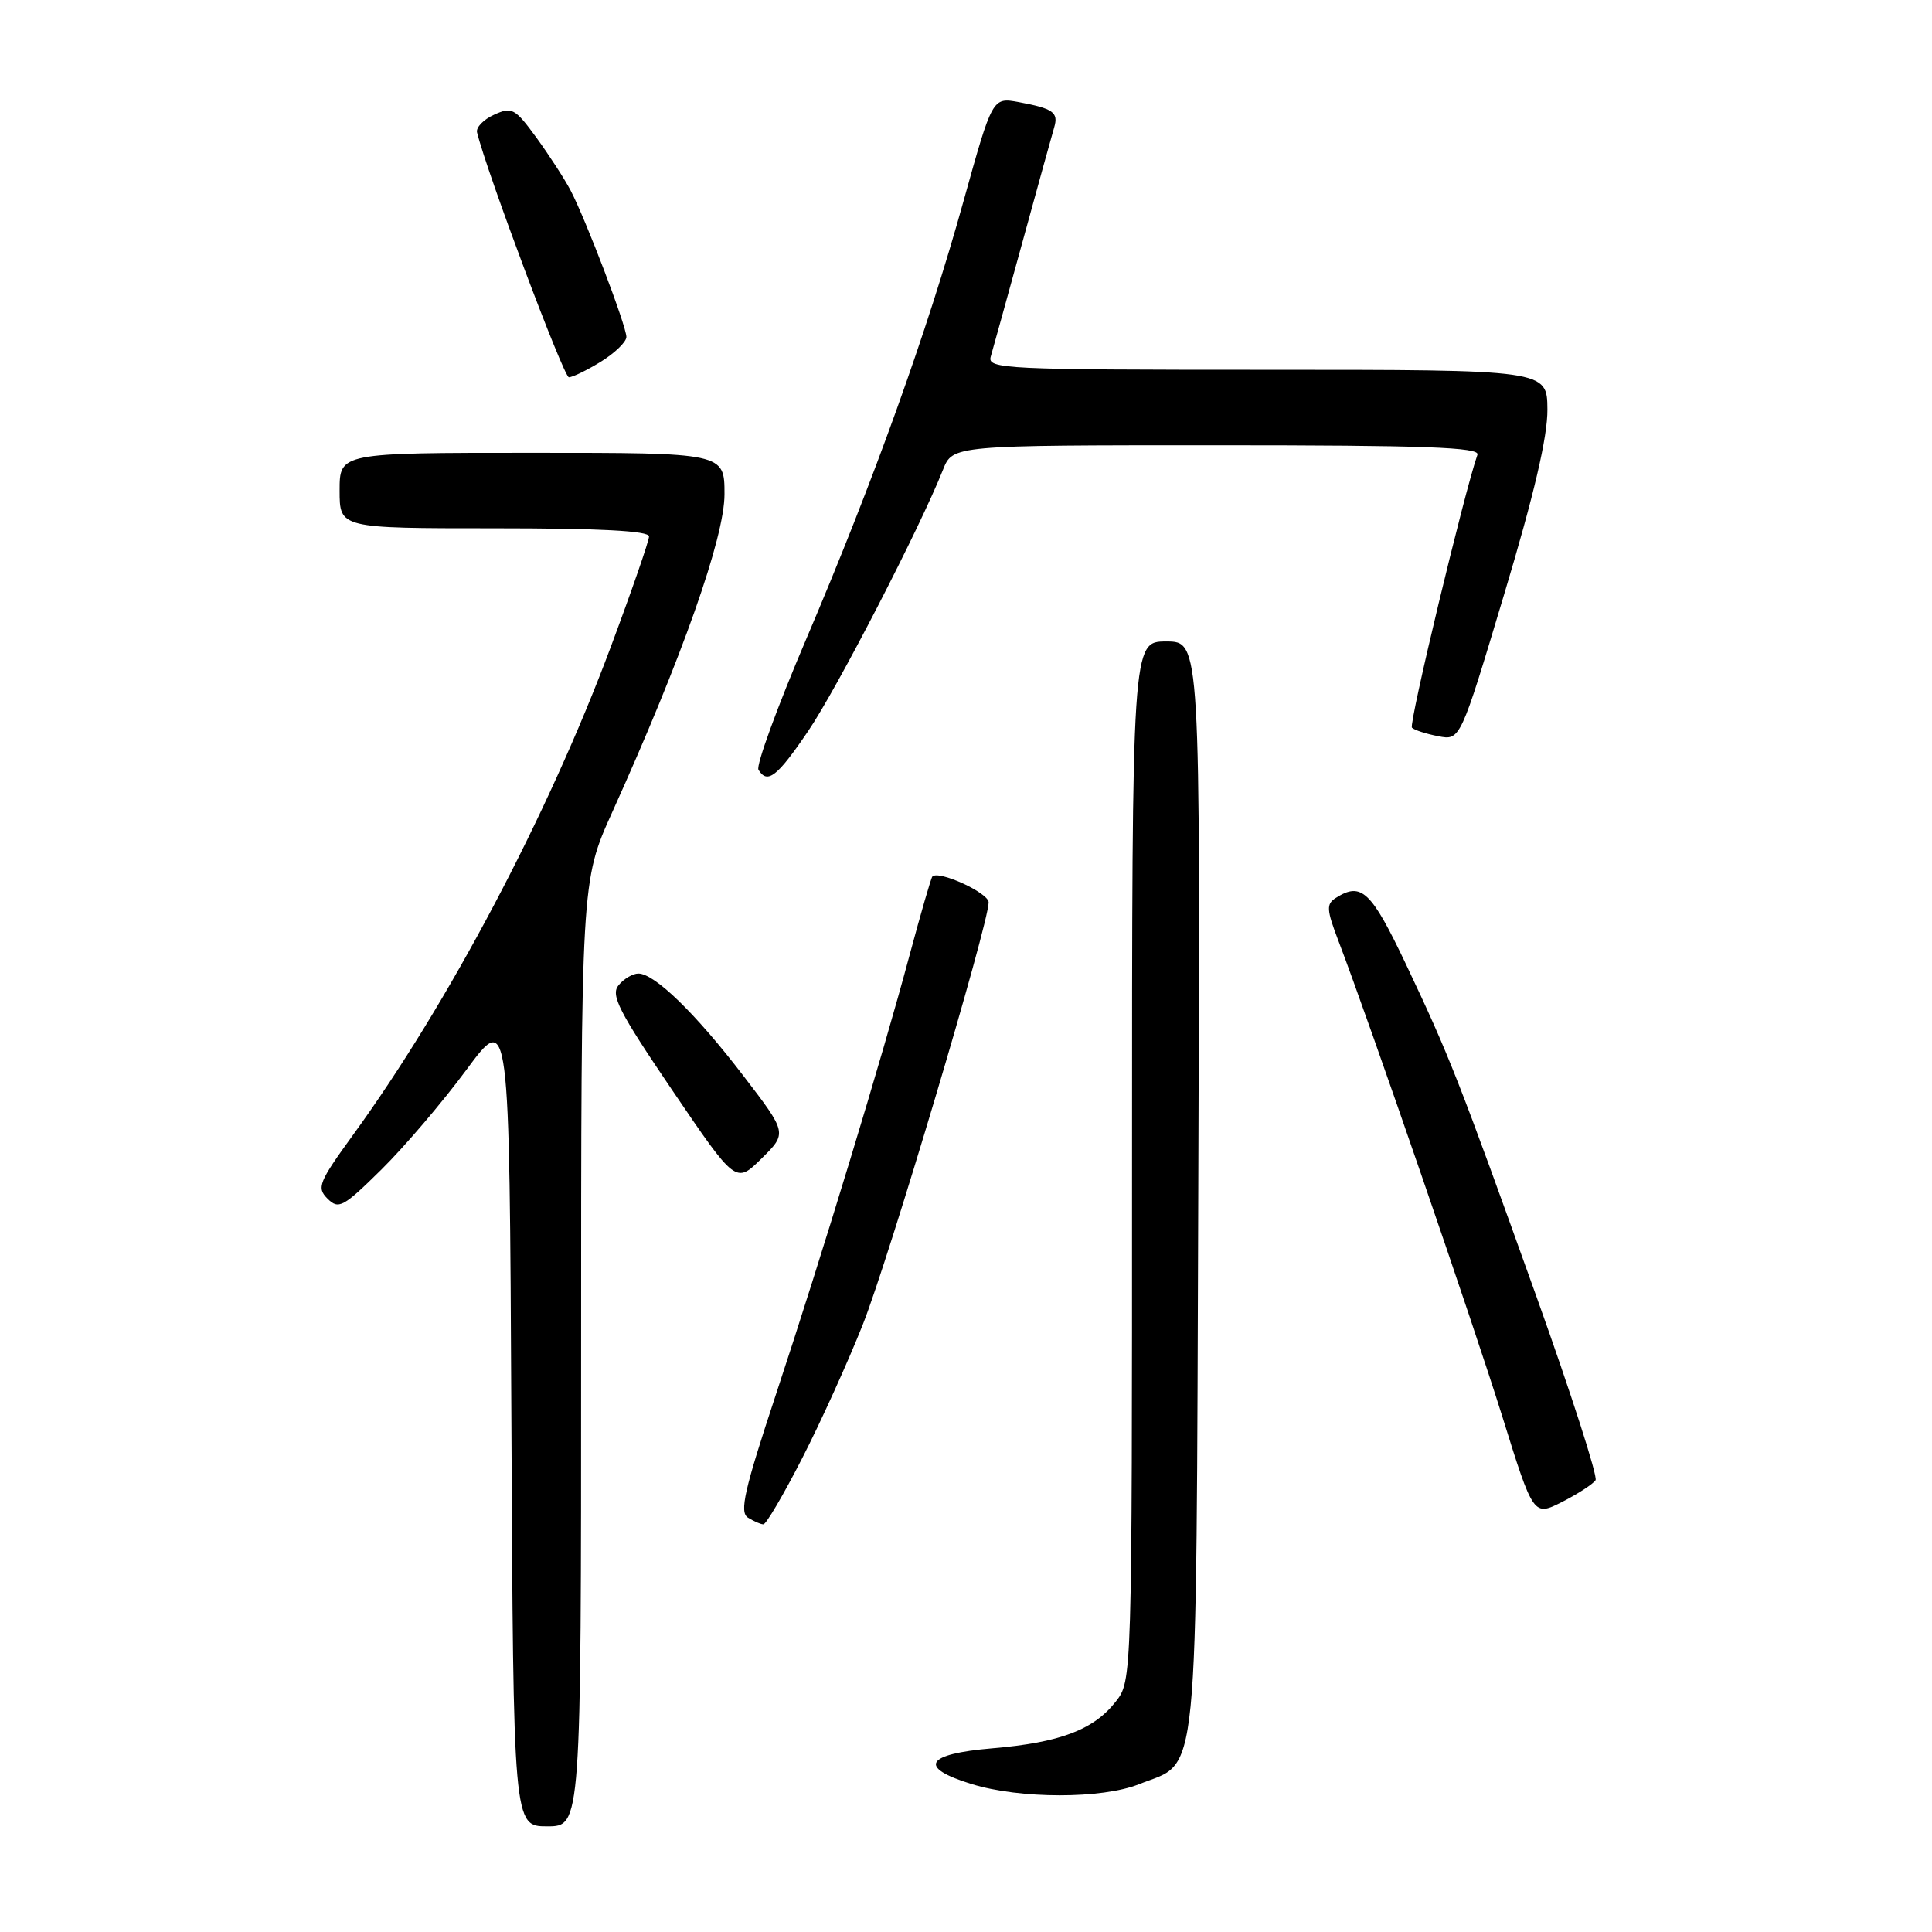 <?xml version="1.0" encoding="UTF-8" standalone="no"?>
<!DOCTYPE svg PUBLIC "-//W3C//DTD SVG 1.1//EN" "http://www.w3.org/Graphics/SVG/1.1/DTD/svg11.dtd" >
<svg xmlns="http://www.w3.org/2000/svg" xmlns:xlink="http://www.w3.org/1999/xlink" version="1.1" viewBox="0 0 256 256">
 <g >
 <path fill="currentColor"
d=" M 77.00 179.38 C 77.00 116.76 77.00 116.76 81.12 107.63 C 90.39 87.12 96.00 71.22 96.00 65.49 C 96.00 60.00 96.00 60.00 70.50 60.00 C 45.00 60.00 45.00 60.00 45.00 65.00 C 45.00 70.00 45.00 70.00 65.50 70.00 C 79.50 70.00 86.00 70.34 86.00 71.08 C 86.00 71.67 83.70 78.31 80.89 85.83 C 72.59 108.05 59.41 132.99 46.79 150.37 C 42.23 156.66 41.94 157.37 43.40 158.83 C 44.87 160.30 45.47 159.97 50.54 154.97 C 53.59 151.96 58.65 146.02 61.79 141.77 C 67.50 134.05 67.50 134.05 67.76 188.02 C 68.02 242.00 68.02 242.00 72.51 242.00 C 77.00 242.00 77.00 242.00 77.00 179.38 Z  M 150.92 236.42 C 158.99 233.19 158.47 238.47 158.78 157.25 C 159.05 85.00 159.05 85.00 154.53 85.00 C 150.00 85.00 150.00 85.00 150.00 153.87 C 150.00 222.73 150.00 222.73 147.83 225.49 C 144.90 229.22 140.43 230.90 131.50 231.66 C 122.61 232.41 121.57 234.19 128.75 236.40 C 135.18 238.38 146.00 238.38 150.92 236.42 Z  M 106.28 193.25 C 108.75 188.44 112.37 180.45 114.33 175.50 C 117.78 166.79 131.00 122.43 131.00 119.57 C 131.00 118.31 124.36 115.27 123.54 116.15 C 123.37 116.34 122.02 121.00 120.54 126.50 C 116.88 140.18 108.91 166.36 102.79 184.85 C 98.62 197.45 97.96 200.36 99.10 201.09 C 99.87 201.57 100.79 201.98 101.15 201.98 C 101.51 201.99 103.82 198.06 106.28 193.25 Z  M 211.42 196.13 C 211.72 195.64 208.21 184.72 203.61 171.87 C 193.25 142.95 192.04 139.88 186.29 127.75 C 181.68 118.05 180.40 116.83 177.02 118.97 C 175.72 119.79 175.76 120.51 177.36 124.70 C 181.53 135.62 195.24 175.43 199.07 187.72 C 203.19 200.94 203.19 200.94 207.03 198.99 C 209.14 197.91 211.11 196.62 211.42 196.13 Z  M 98.48 142.52 C 92.19 134.30 86.74 129.00 84.59 129.00 C 83.85 129.00 82.67 129.69 81.97 130.54 C 80.88 131.84 81.98 133.99 89.09 144.48 C 97.50 156.87 97.50 156.87 100.91 153.51 C 104.32 150.14 104.32 150.14 98.48 142.52 Z  M 107.08 96.88 C 110.90 91.26 121.90 69.93 124.95 62.25 C 126.24 59.00 126.24 59.00 161.23 59.00 C 188.79 59.00 196.12 59.27 195.77 60.25 C 194.05 65.14 186.64 95.97 187.09 96.42 C 187.39 96.73 188.96 97.24 190.57 97.55 C 193.50 98.12 193.50 98.12 199.29 78.81 C 203.28 65.54 205.07 57.86 205.04 54.25 C 205.00 49.00 205.00 49.00 167.88 49.00 C 133.01 49.00 130.80 48.89 131.28 47.25 C 131.56 46.29 133.46 39.42 135.50 32.00 C 137.54 24.57 139.42 17.76 139.69 16.86 C 140.27 14.89 139.55 14.38 134.99 13.53 C 131.50 12.89 131.50 12.89 127.66 26.69 C 122.87 43.94 115.76 63.72 106.80 84.75 C 102.99 93.68 100.16 101.44 100.50 102.00 C 101.69 103.93 102.96 102.95 107.08 96.88 Z  M 79.63 47.92 C 81.48 46.77 83.00 45.30 83.00 44.65 C 83.00 43.21 77.63 29.10 75.61 25.24 C 74.82 23.73 72.79 20.60 71.10 18.27 C 68.23 14.34 67.83 14.12 65.47 15.20 C 64.07 15.83 63.05 16.89 63.21 17.54 C 64.49 22.79 74.69 49.98 75.38 49.99 C 75.87 49.99 77.78 49.06 79.63 47.92 Z "/>
</g>
</svg>